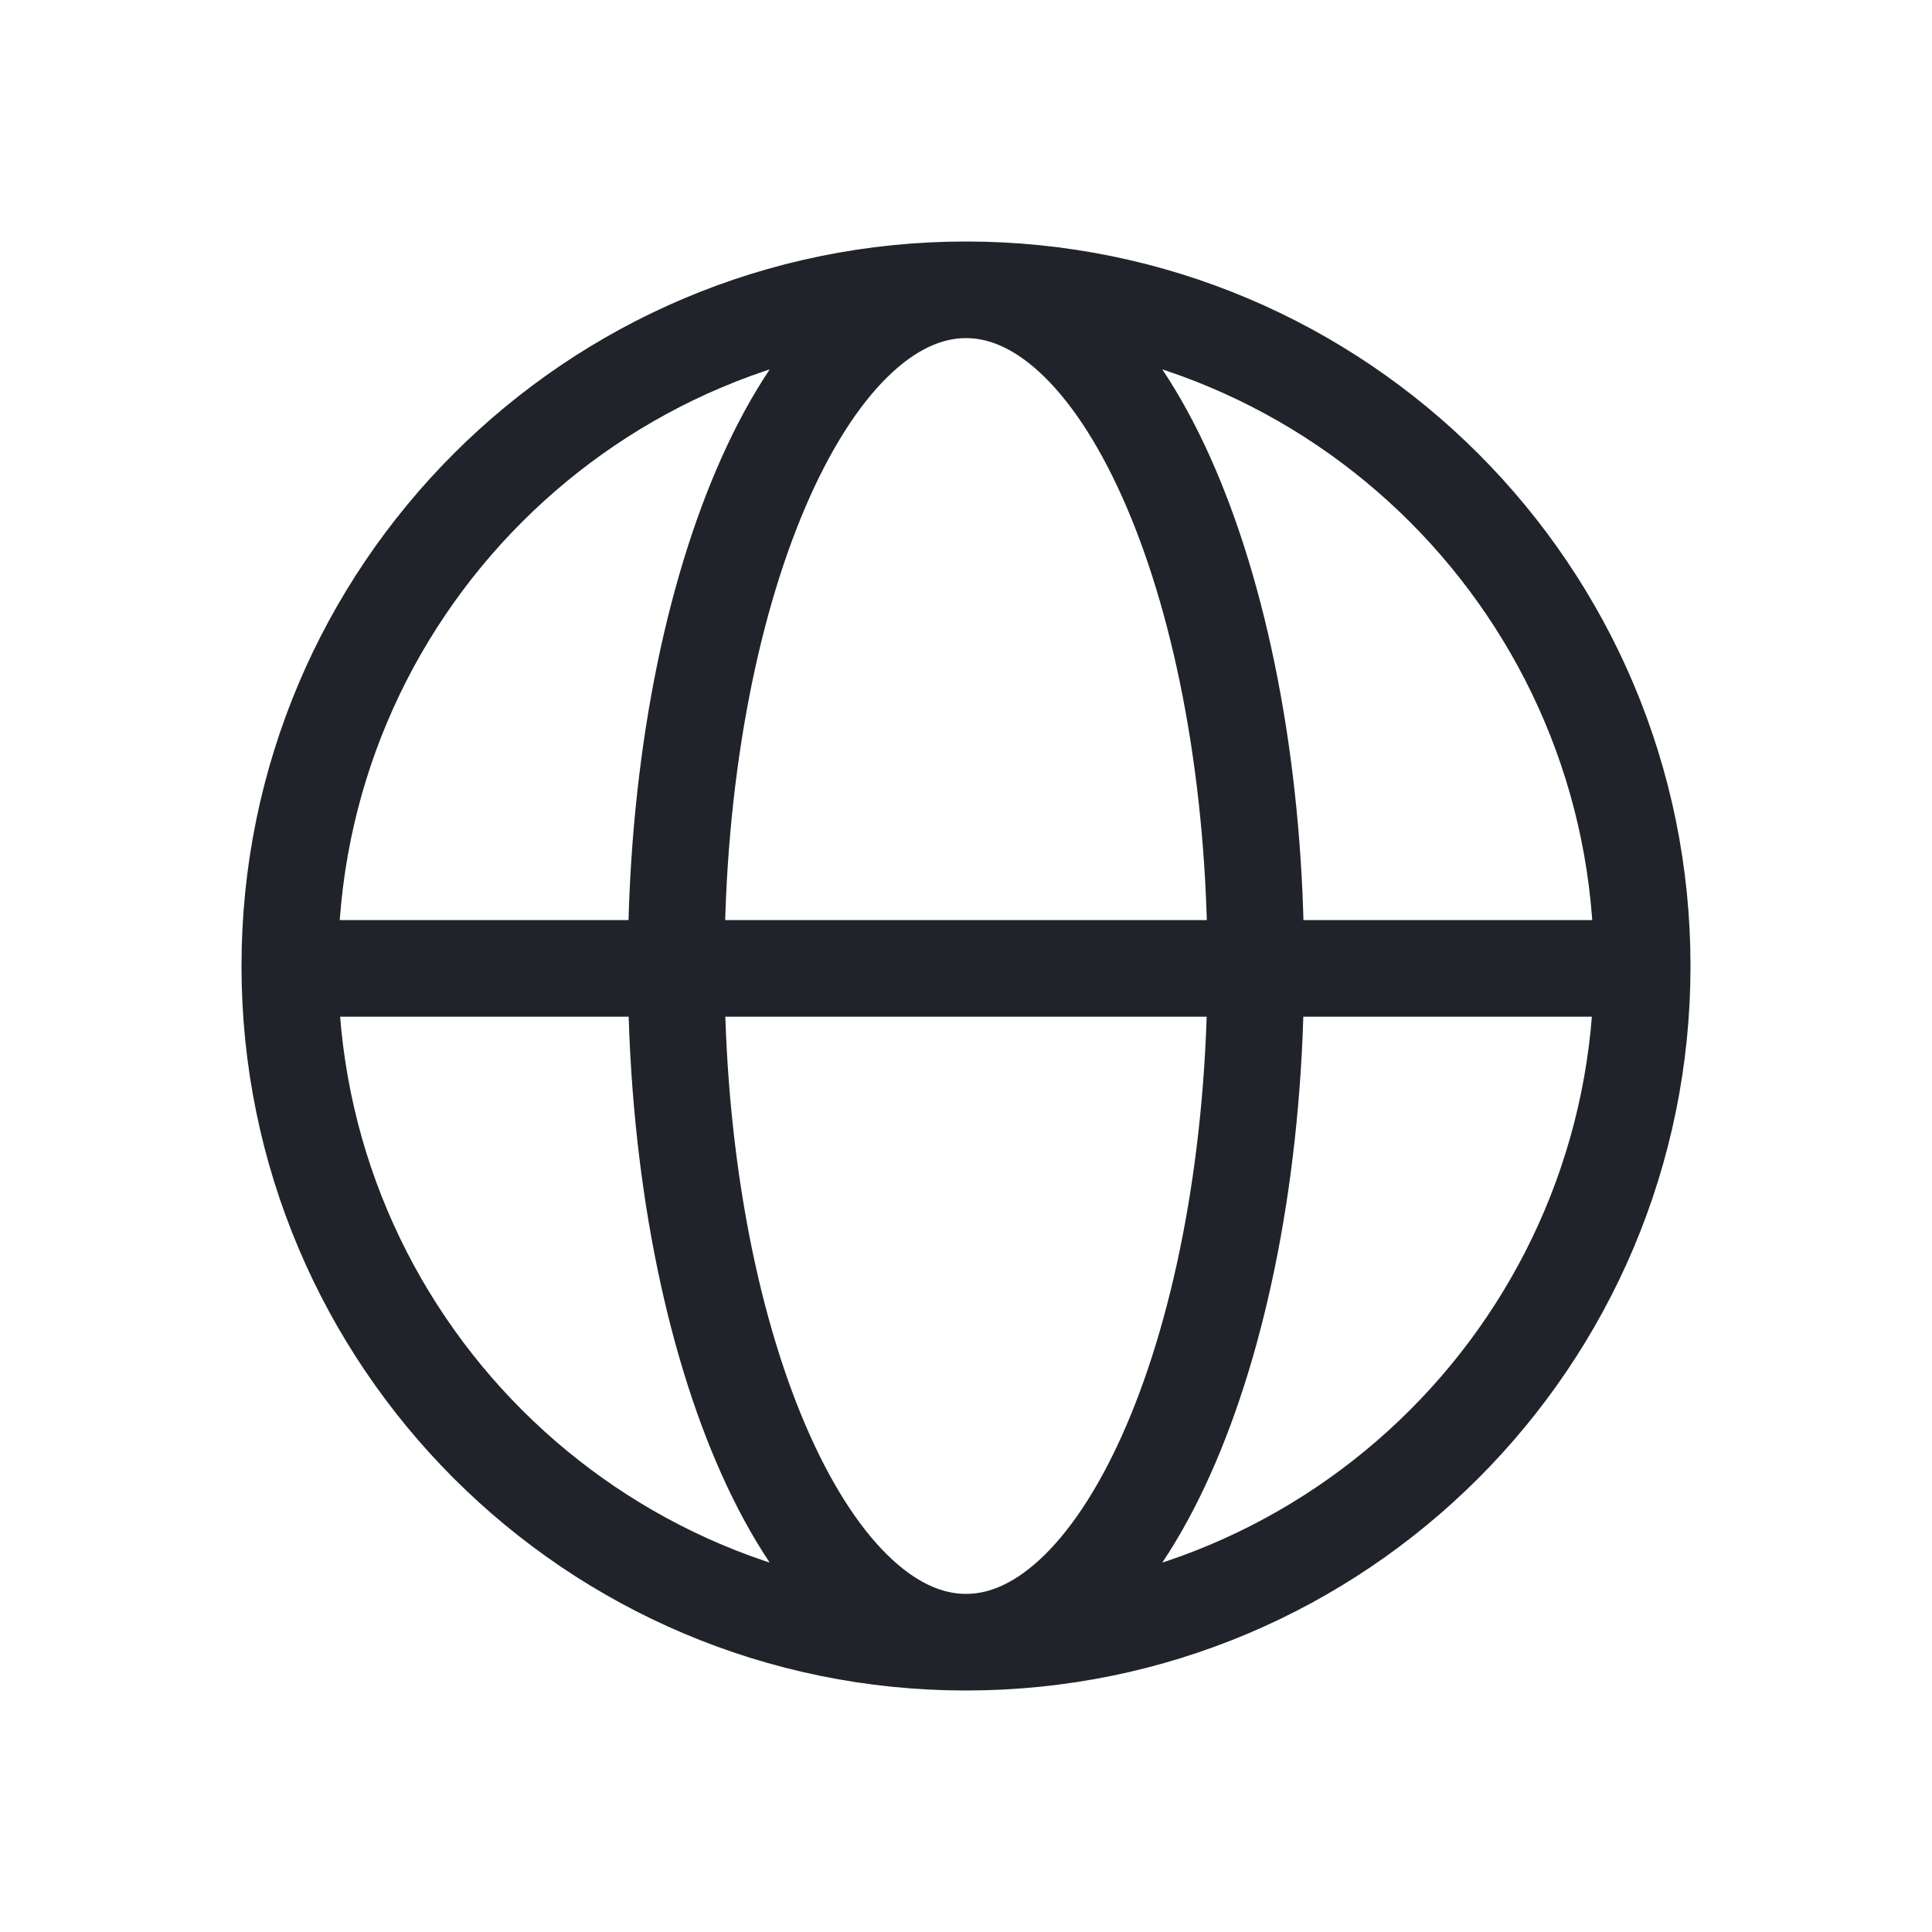 <svg width="20" height="20" viewBox="0 0 20 20" fill="none" xmlns="http://www.w3.org/2000/svg">
<path d="M10 17C13.866 17 17 13.866 17 10C17 6.134 13.866 3 10 3M10 17C6.134 17 3 13.866 3 10C3 6.134 6.134 3 10 3M10 17C11.657 17 13 13.866 13 10C13 6.134 11.657 3 10 3M10 17C8.343 17 7 13.866 7 10C7 6.134 8.343 3 10 3M3 10.025H17" stroke="#21232A"/>
</svg>
